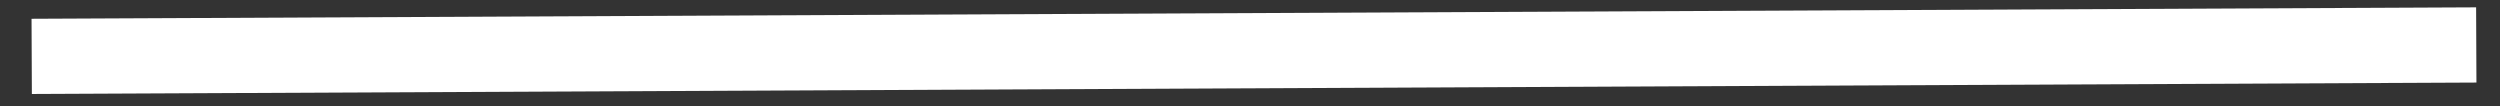 <?xml version="1.0" encoding="UTF-8" standalone="no"?><svg width='47' height='2' viewBox='0 0 47 2' fill='none' xmlns='http://www.w3.org/2000/svg'>
<rect x="0" y="0" width="47" height="2" fill="#333333" stroke="none"/>
<path d='M0.599 1.767L46.557 1.552L46.551 0.138L0.593 0.353L0.599 1.767Z' fill='white'/>
</svg>
